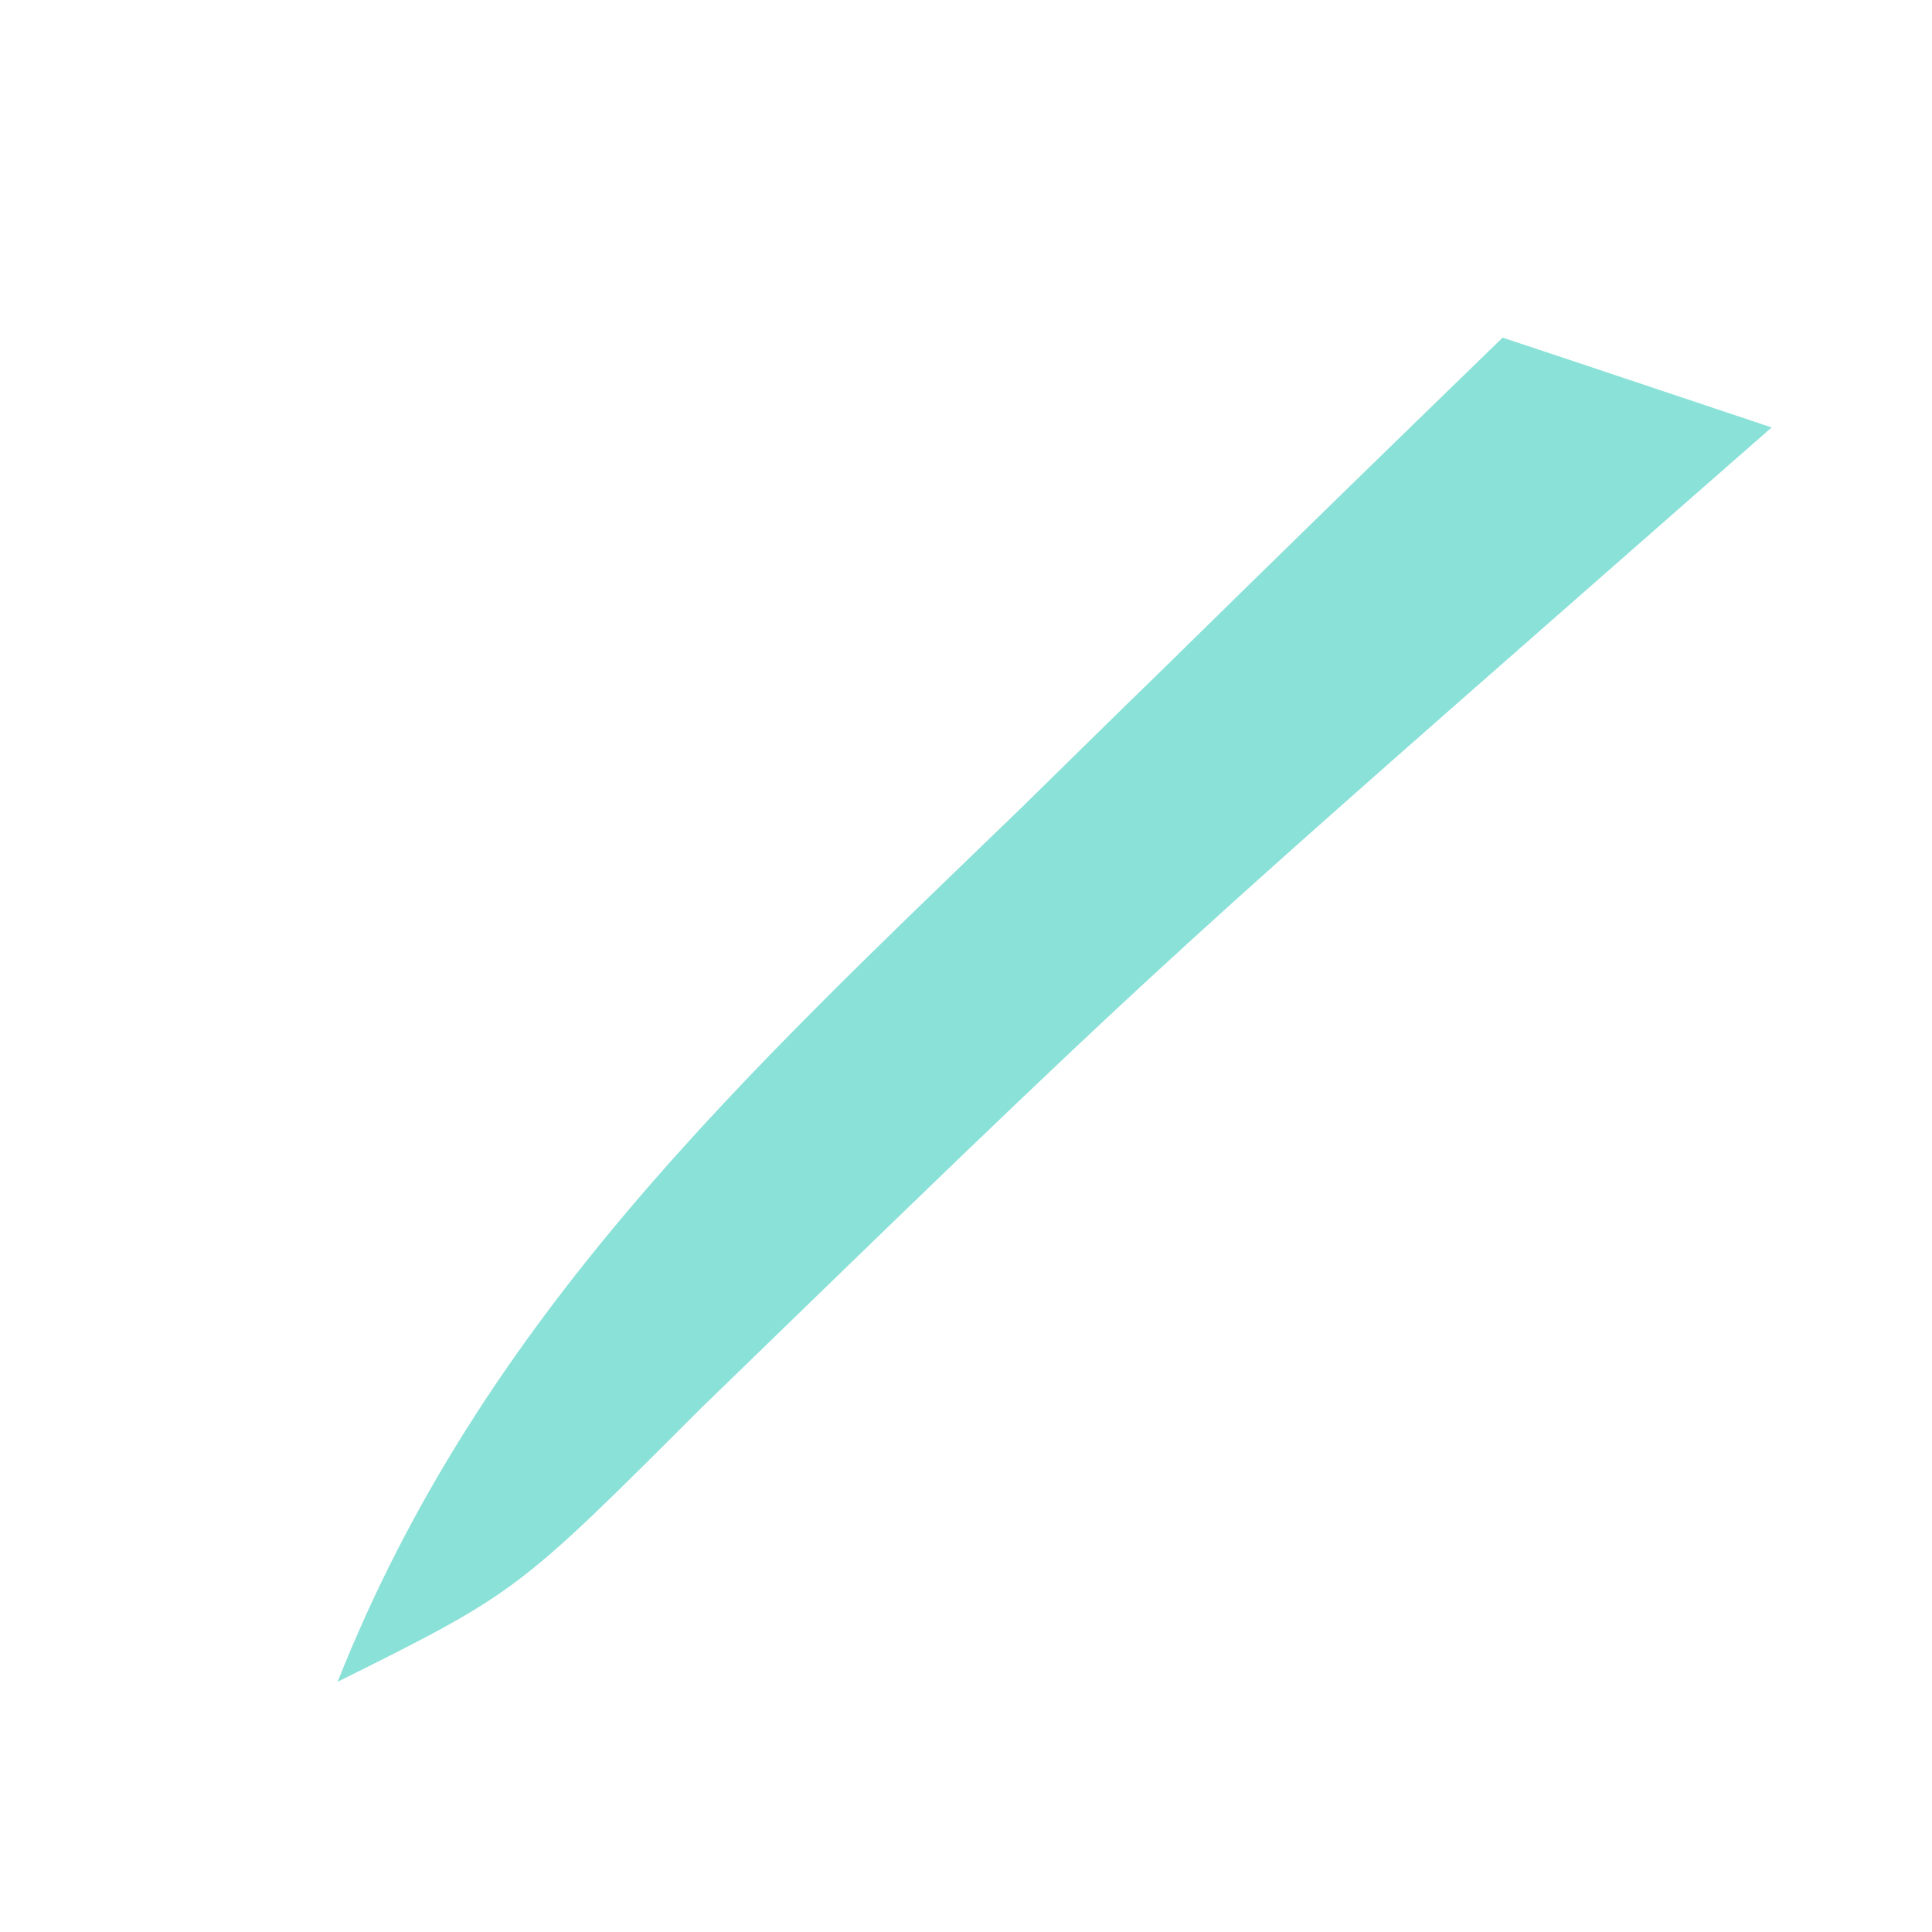 <svg width="4" height="4" viewBox="0 0 4 4" fill="none" xmlns="http://www.w3.org/2000/svg">
<path d="M3.111 0.699C3.295 0.76 3.479 0.822 3.668 0.885C3.558 0.981 3.448 1.078 3.335 1.177C2.372 2.022 2.372 2.022 1.453 2.914C1.07 3.297 1.07 3.297 0.699 3.482C0.998 2.727 1.541 2.227 2.114 1.673C2.21 1.579 2.305 1.485 2.404 1.389C2.639 1.158 2.875 0.928 3.111 0.699Z" fill="#8AE1D8"/>
</svg>
